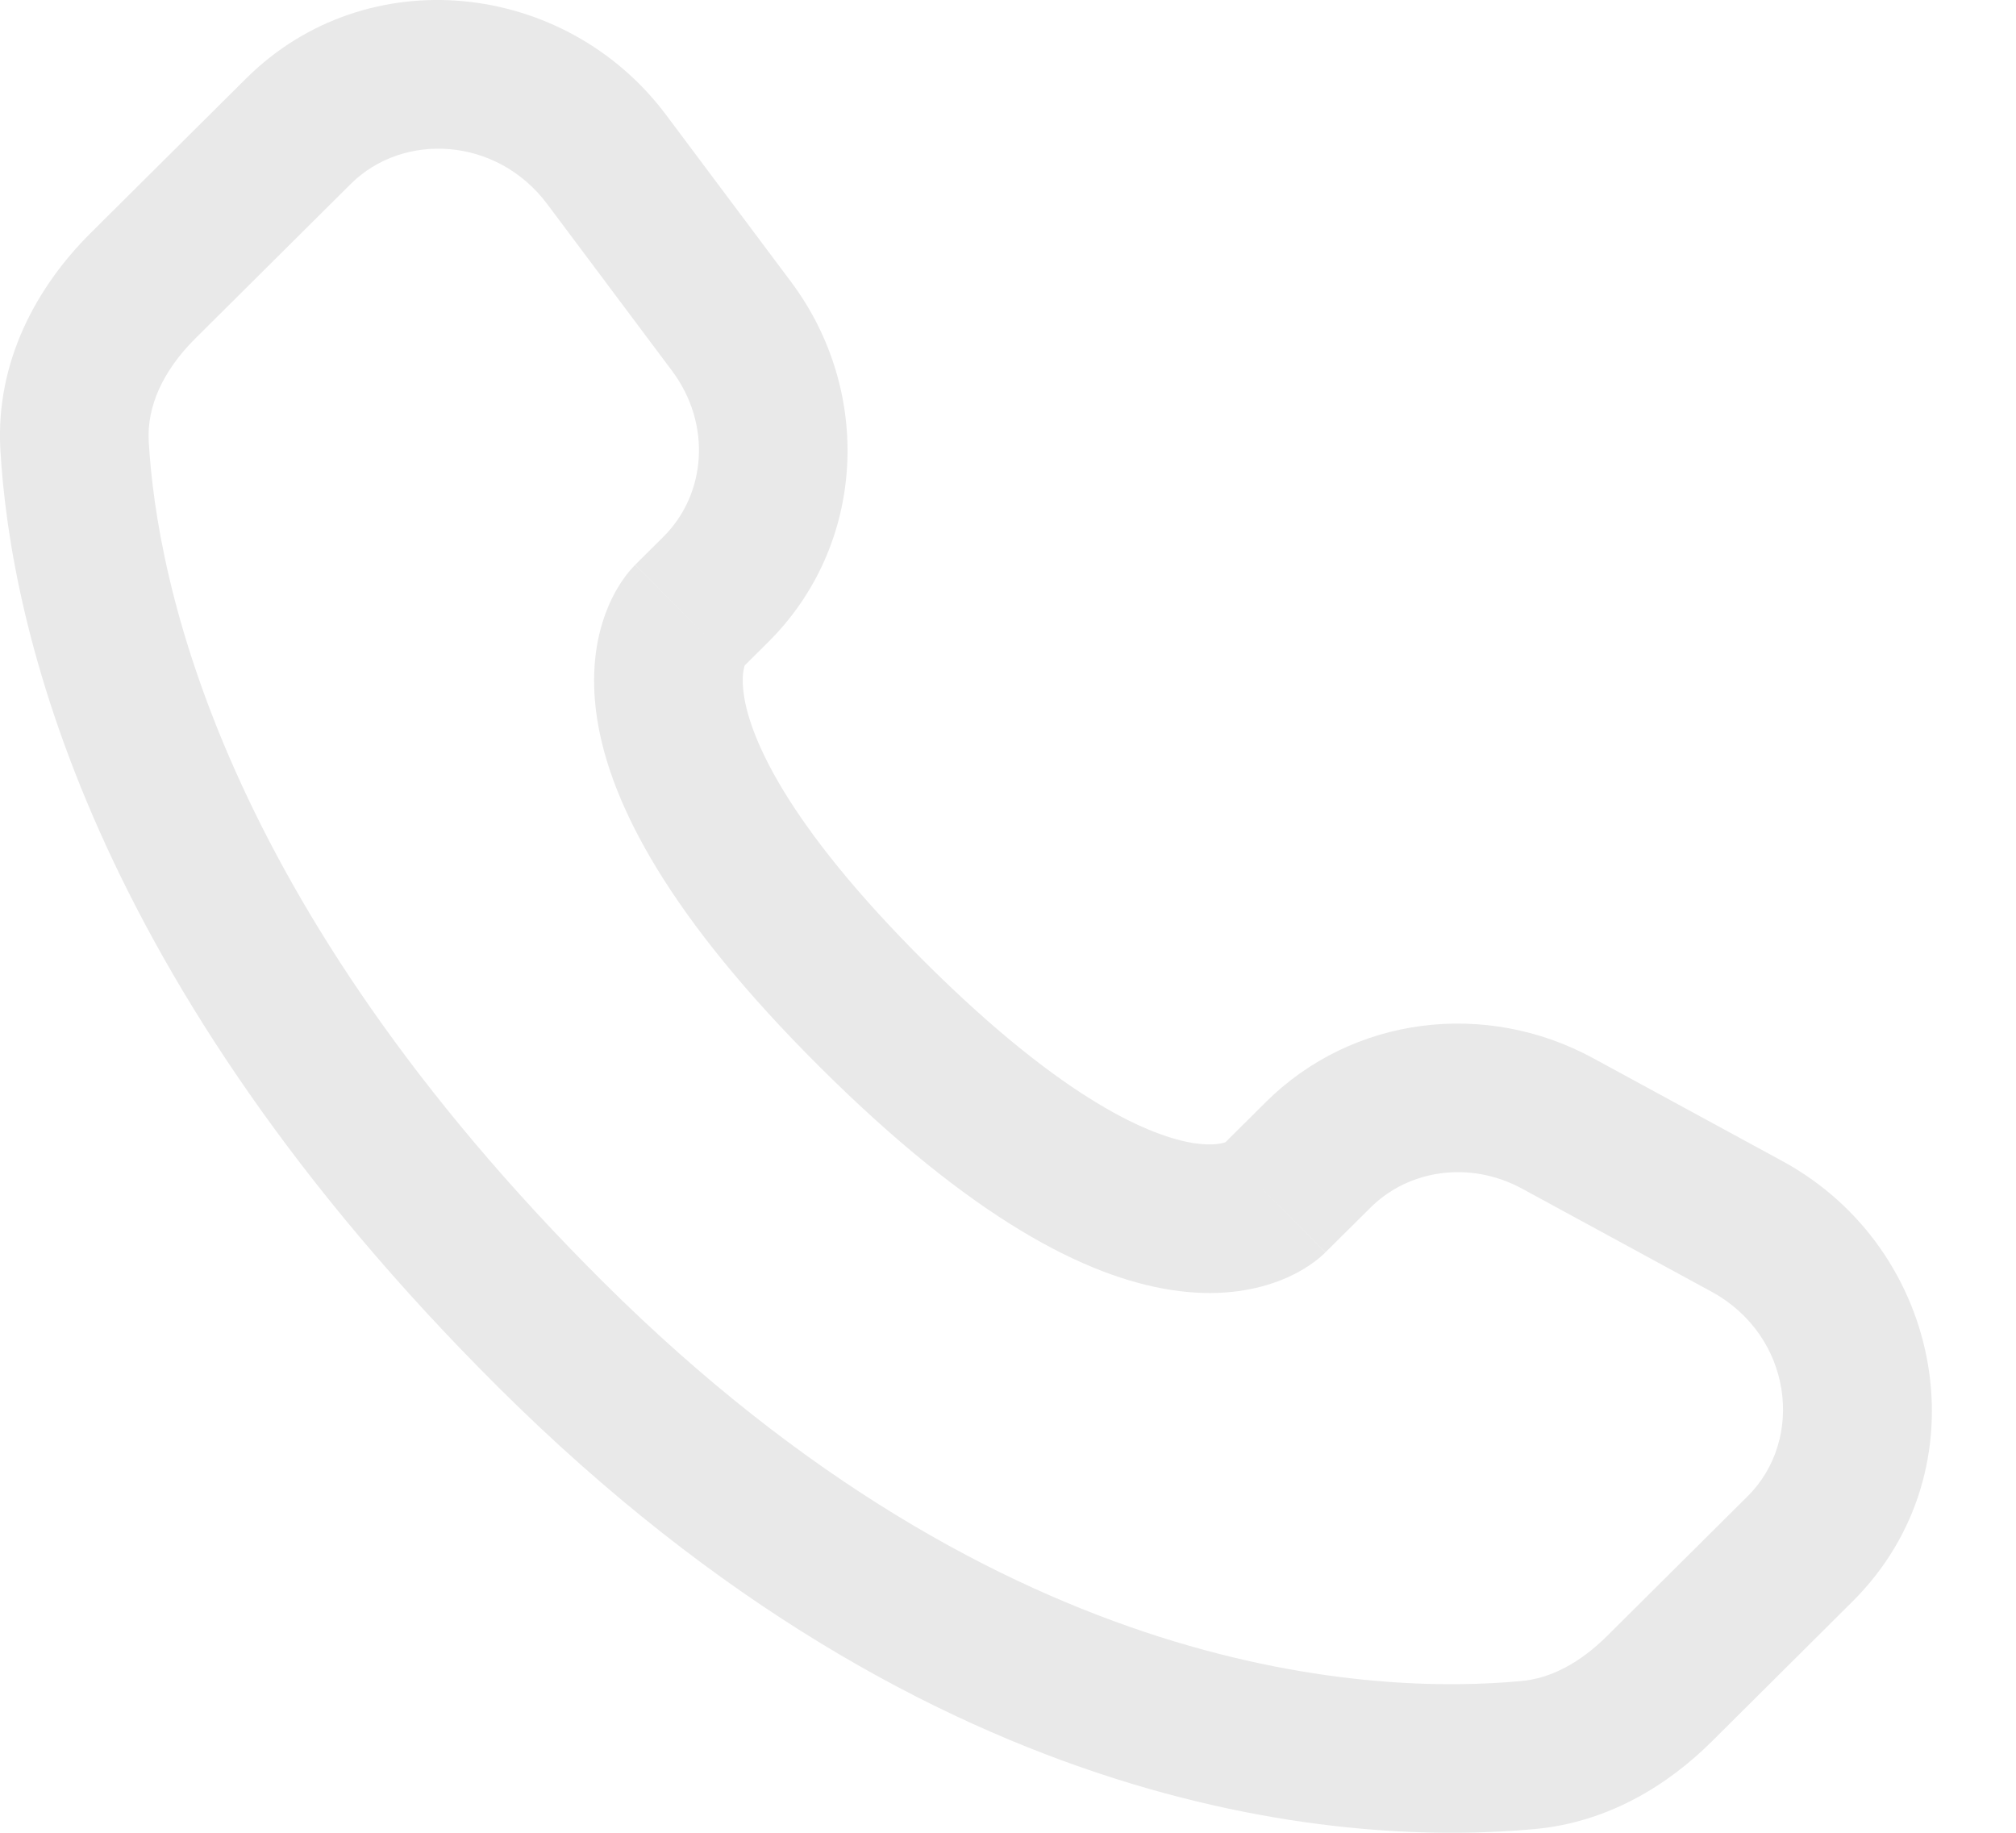 <svg width="22" height="20" viewBox="0 0 22 20" fill="none" xmlns="http://www.w3.org/2000/svg">
    <path d="M14.464 13.666L14.957 13.177L13.813 12.027L13.321 12.516L14.464 13.666ZM16.61 12.971L18.675 14.094L19.45 12.67L17.385 11.547L16.61 12.971ZM19.073 16.326L17.537 17.853L18.681 19.003L20.216 17.476L19.073 16.326ZM16.602 18.344C15.034 18.491 10.979 18.36 6.588 13.995L5.445 15.145C10.236 19.909 14.796 20.141 16.752 19.959L16.602 18.344ZM6.588 13.995C2.403 9.833 1.71 6.333 1.623 4.815L0.004 4.907C0.113 6.818 0.972 10.697 5.445 15.145L6.588 13.995ZM8.075 7.313L8.385 7.005L7.242 5.855L6.932 6.163L8.075 7.313ZM8.632 3.075L7.269 1.254L5.971 2.226L7.334 4.047L8.632 3.075ZM2.684 0.858L0.987 2.545L2.13 3.695L3.827 2.008L2.684 0.858ZM7.503 6.738C6.932 6.163 6.931 6.164 6.93 6.165C6.93 6.165 6.929 6.166 6.929 6.167C6.928 6.168 6.926 6.169 6.925 6.17C6.923 6.172 6.921 6.174 6.919 6.177C6.914 6.182 6.909 6.187 6.904 6.193C6.893 6.204 6.882 6.217 6.87 6.231C6.845 6.261 6.817 6.297 6.788 6.34C6.73 6.426 6.666 6.54 6.612 6.684C6.501 6.977 6.442 7.363 6.516 7.842C6.661 8.777 7.306 10.013 8.956 11.653L10.099 10.504C8.555 8.968 8.187 8.033 8.119 7.593C8.086 7.383 8.12 7.28 8.129 7.256C8.135 7.241 8.138 7.239 8.131 7.249C8.127 7.254 8.121 7.262 8.112 7.273C8.108 7.278 8.103 7.284 8.097 7.291C8.093 7.294 8.09 7.298 8.086 7.302C8.085 7.303 8.083 7.305 8.081 7.307C8.08 7.308 8.079 7.309 8.078 7.31C8.078 7.311 8.077 7.312 8.077 7.312C8.076 7.313 8.075 7.313 7.503 6.738ZM8.956 11.653C10.607 13.295 11.848 13.934 12.785 14.077C13.264 14.151 13.65 14.092 13.943 13.983C14.086 13.93 14.201 13.867 14.287 13.809C14.33 13.78 14.367 13.752 14.396 13.728C14.411 13.716 14.424 13.704 14.435 13.694C14.441 13.689 14.446 13.684 14.451 13.679C14.453 13.677 14.456 13.675 14.458 13.672C14.459 13.671 14.46 13.67 14.461 13.669C14.461 13.669 14.462 13.668 14.463 13.668C14.463 13.667 14.464 13.666 13.892 13.091C13.321 12.516 13.322 12.515 13.322 12.515C13.322 12.514 13.323 12.514 13.324 12.513C13.325 12.512 13.326 12.511 13.327 12.51C13.329 12.508 13.331 12.507 13.332 12.505C13.336 12.501 13.34 12.498 13.343 12.495C13.35 12.489 13.356 12.483 13.361 12.479C13.372 12.47 13.38 12.465 13.385 12.461C13.395 12.455 13.393 12.458 13.377 12.463C13.35 12.473 13.244 12.507 13.031 12.475C12.584 12.406 11.643 12.039 10.099 10.504L8.956 11.653ZM7.269 1.254C6.167 -0.218 4 -0.451 2.684 0.858L3.827 2.008C4.402 1.436 5.423 1.494 5.971 2.226L7.269 1.254ZM1.623 4.815C1.602 4.44 1.774 4.05 2.13 3.695L0.987 2.545C0.406 3.123 -0.05 3.94 0.004 4.907L1.623 4.815ZM17.537 17.853C17.24 18.148 16.922 18.315 16.602 18.344L16.752 19.959C17.546 19.885 18.197 19.484 18.681 19.003L17.537 17.853ZM8.385 7.005C9.449 5.947 9.529 4.273 8.632 3.075L7.334 4.047C7.77 4.63 7.705 5.394 7.242 5.855L8.385 7.005ZM18.675 14.094C19.56 14.575 19.697 15.705 19.073 16.326L20.216 17.476C21.665 16.035 21.219 13.631 19.45 12.67L18.675 14.094ZM14.957 13.177C15.372 12.764 16.04 12.662 16.61 12.971L17.385 11.547C16.213 10.91 14.759 11.086 13.813 12.027L14.957 13.177Z"
          fill="#E9E9E9"/>
</svg>
